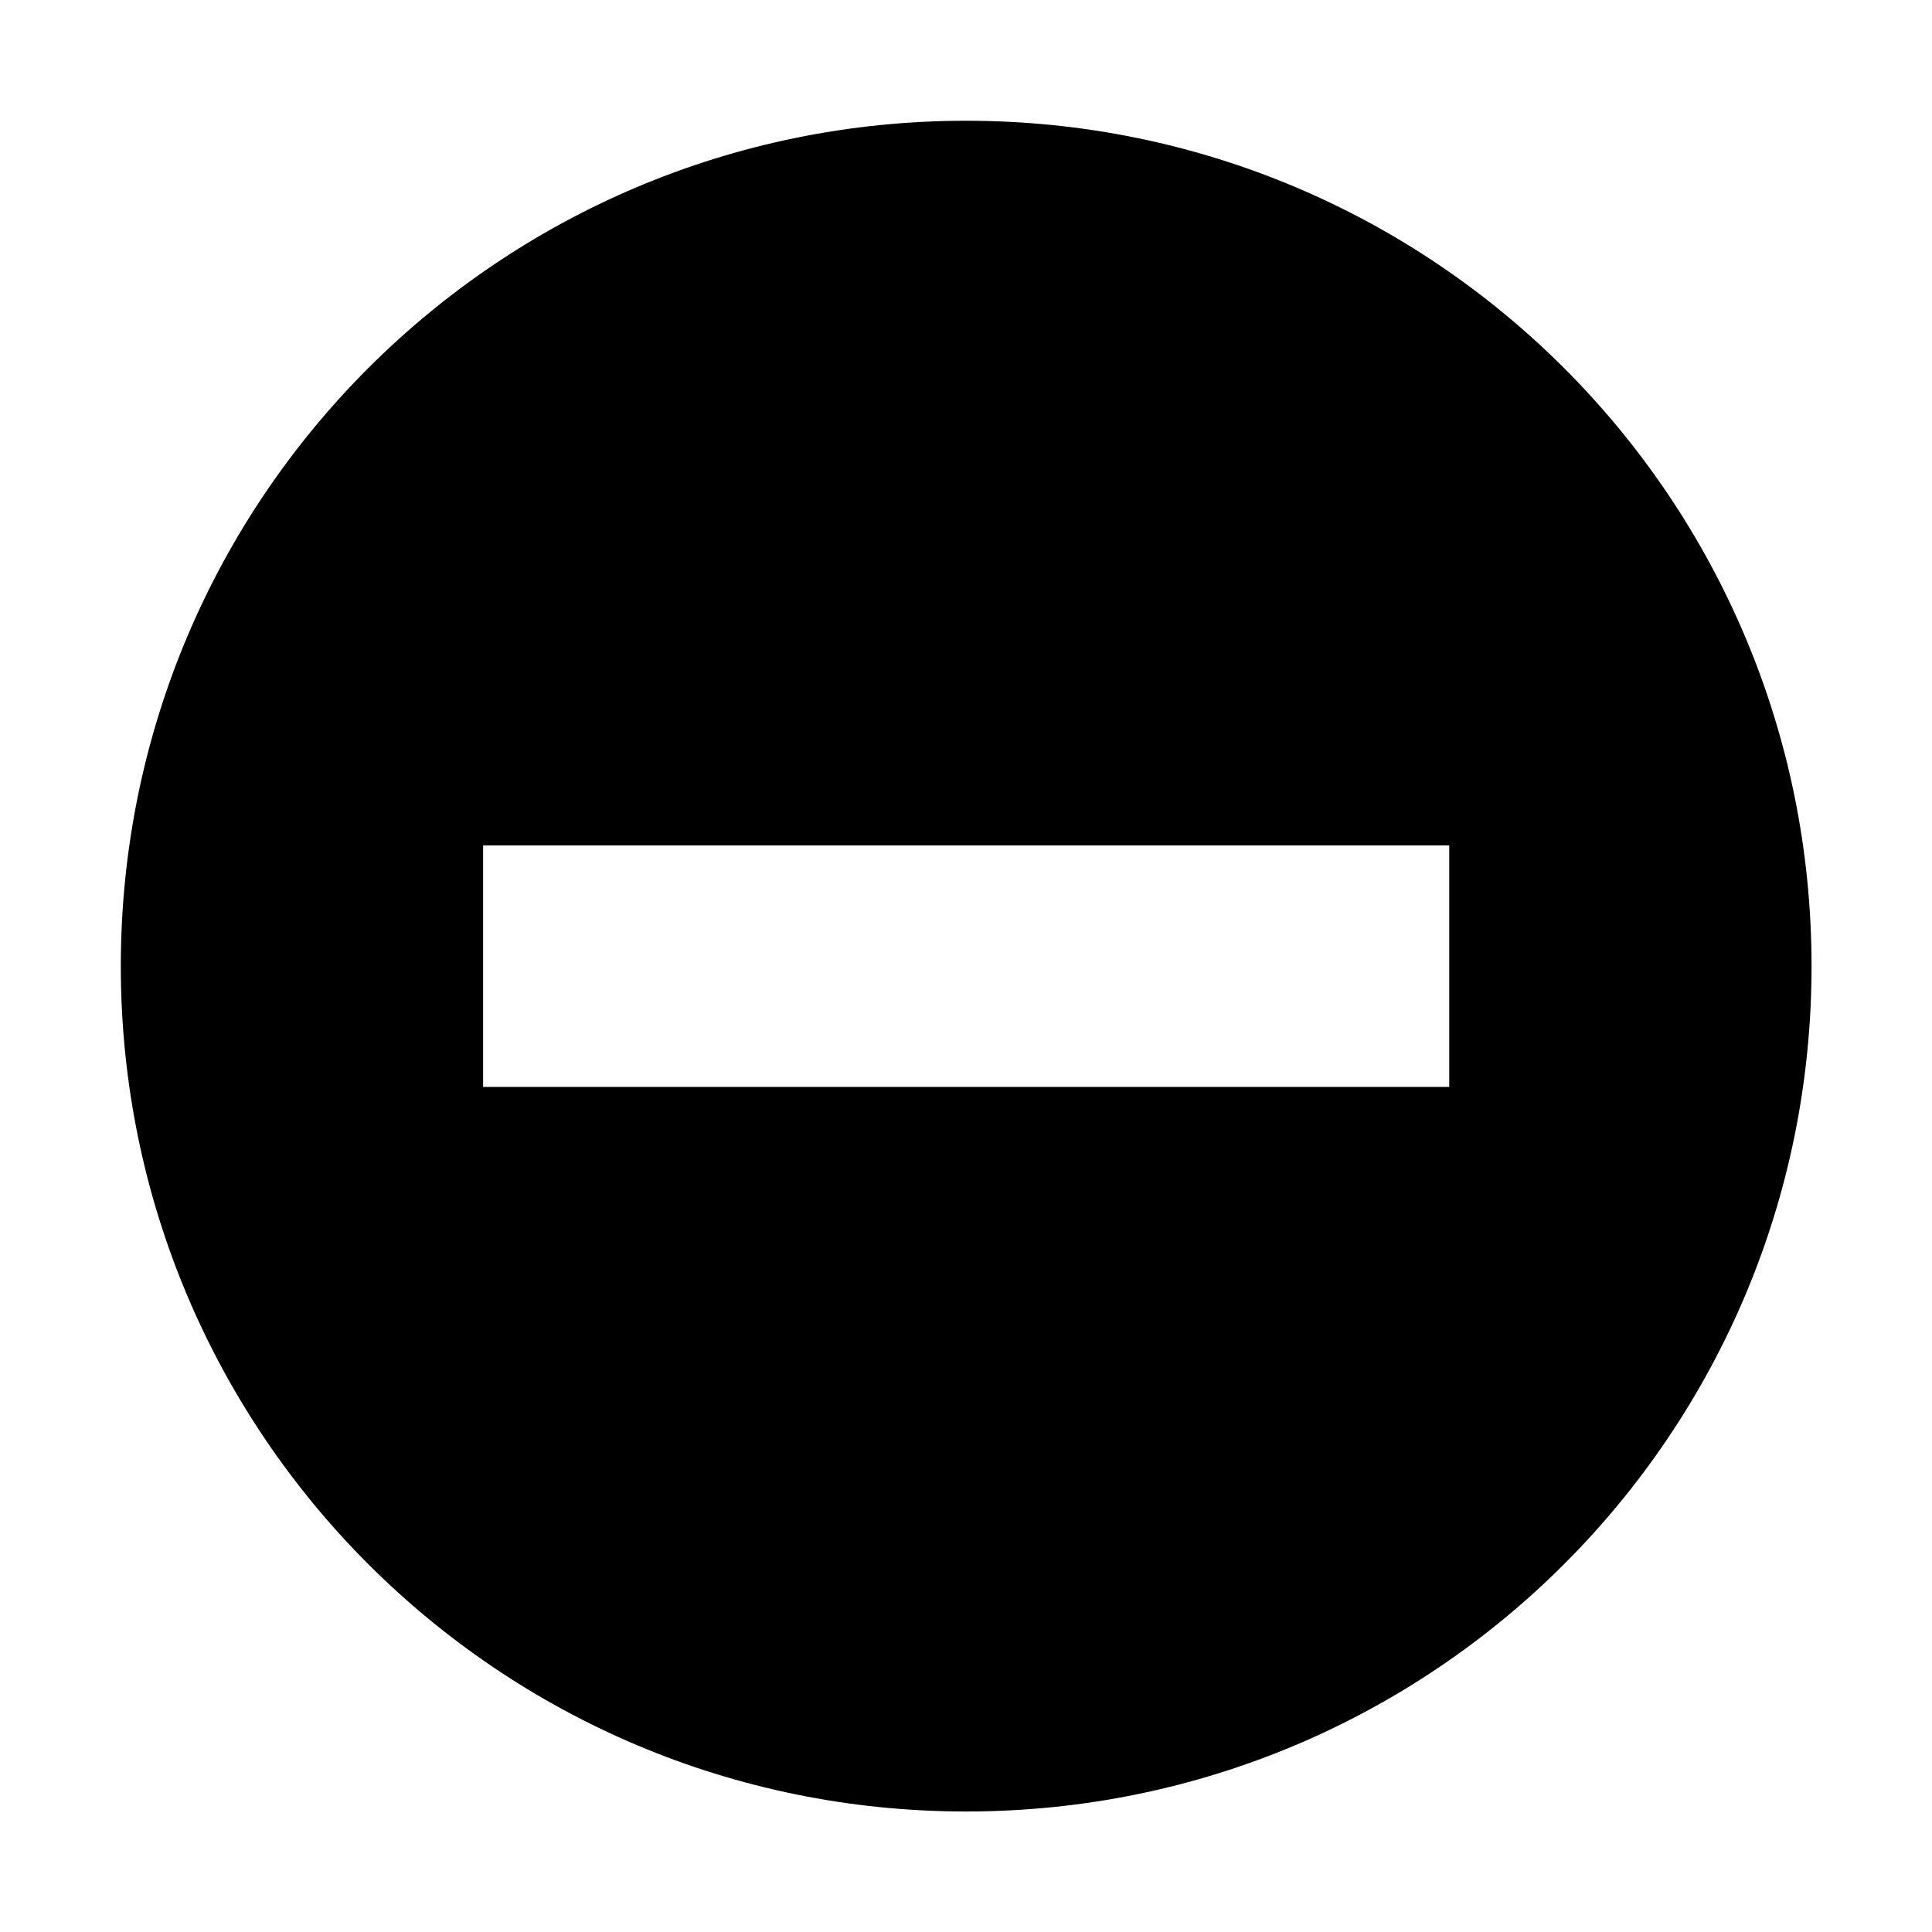 <!-- Generated by IcoMoon.io -->
<svg version="1.1" xmlns="http://www.w3.org/2000/svg" width="32" height="32" viewBox="0 0 32 32">
<title>dialog-error</title>
<path d="M16.003 2c-7.742 0-14.002 6.26-14.002 14.002s6.26 14.002 14.002 14.002c7.742 0 14.002-6.26 14.002-14.002s-6.26-14.002-14.002-14.002zM8.002 14.002h16.002v4.001h-16.002z"></path>
</svg>

